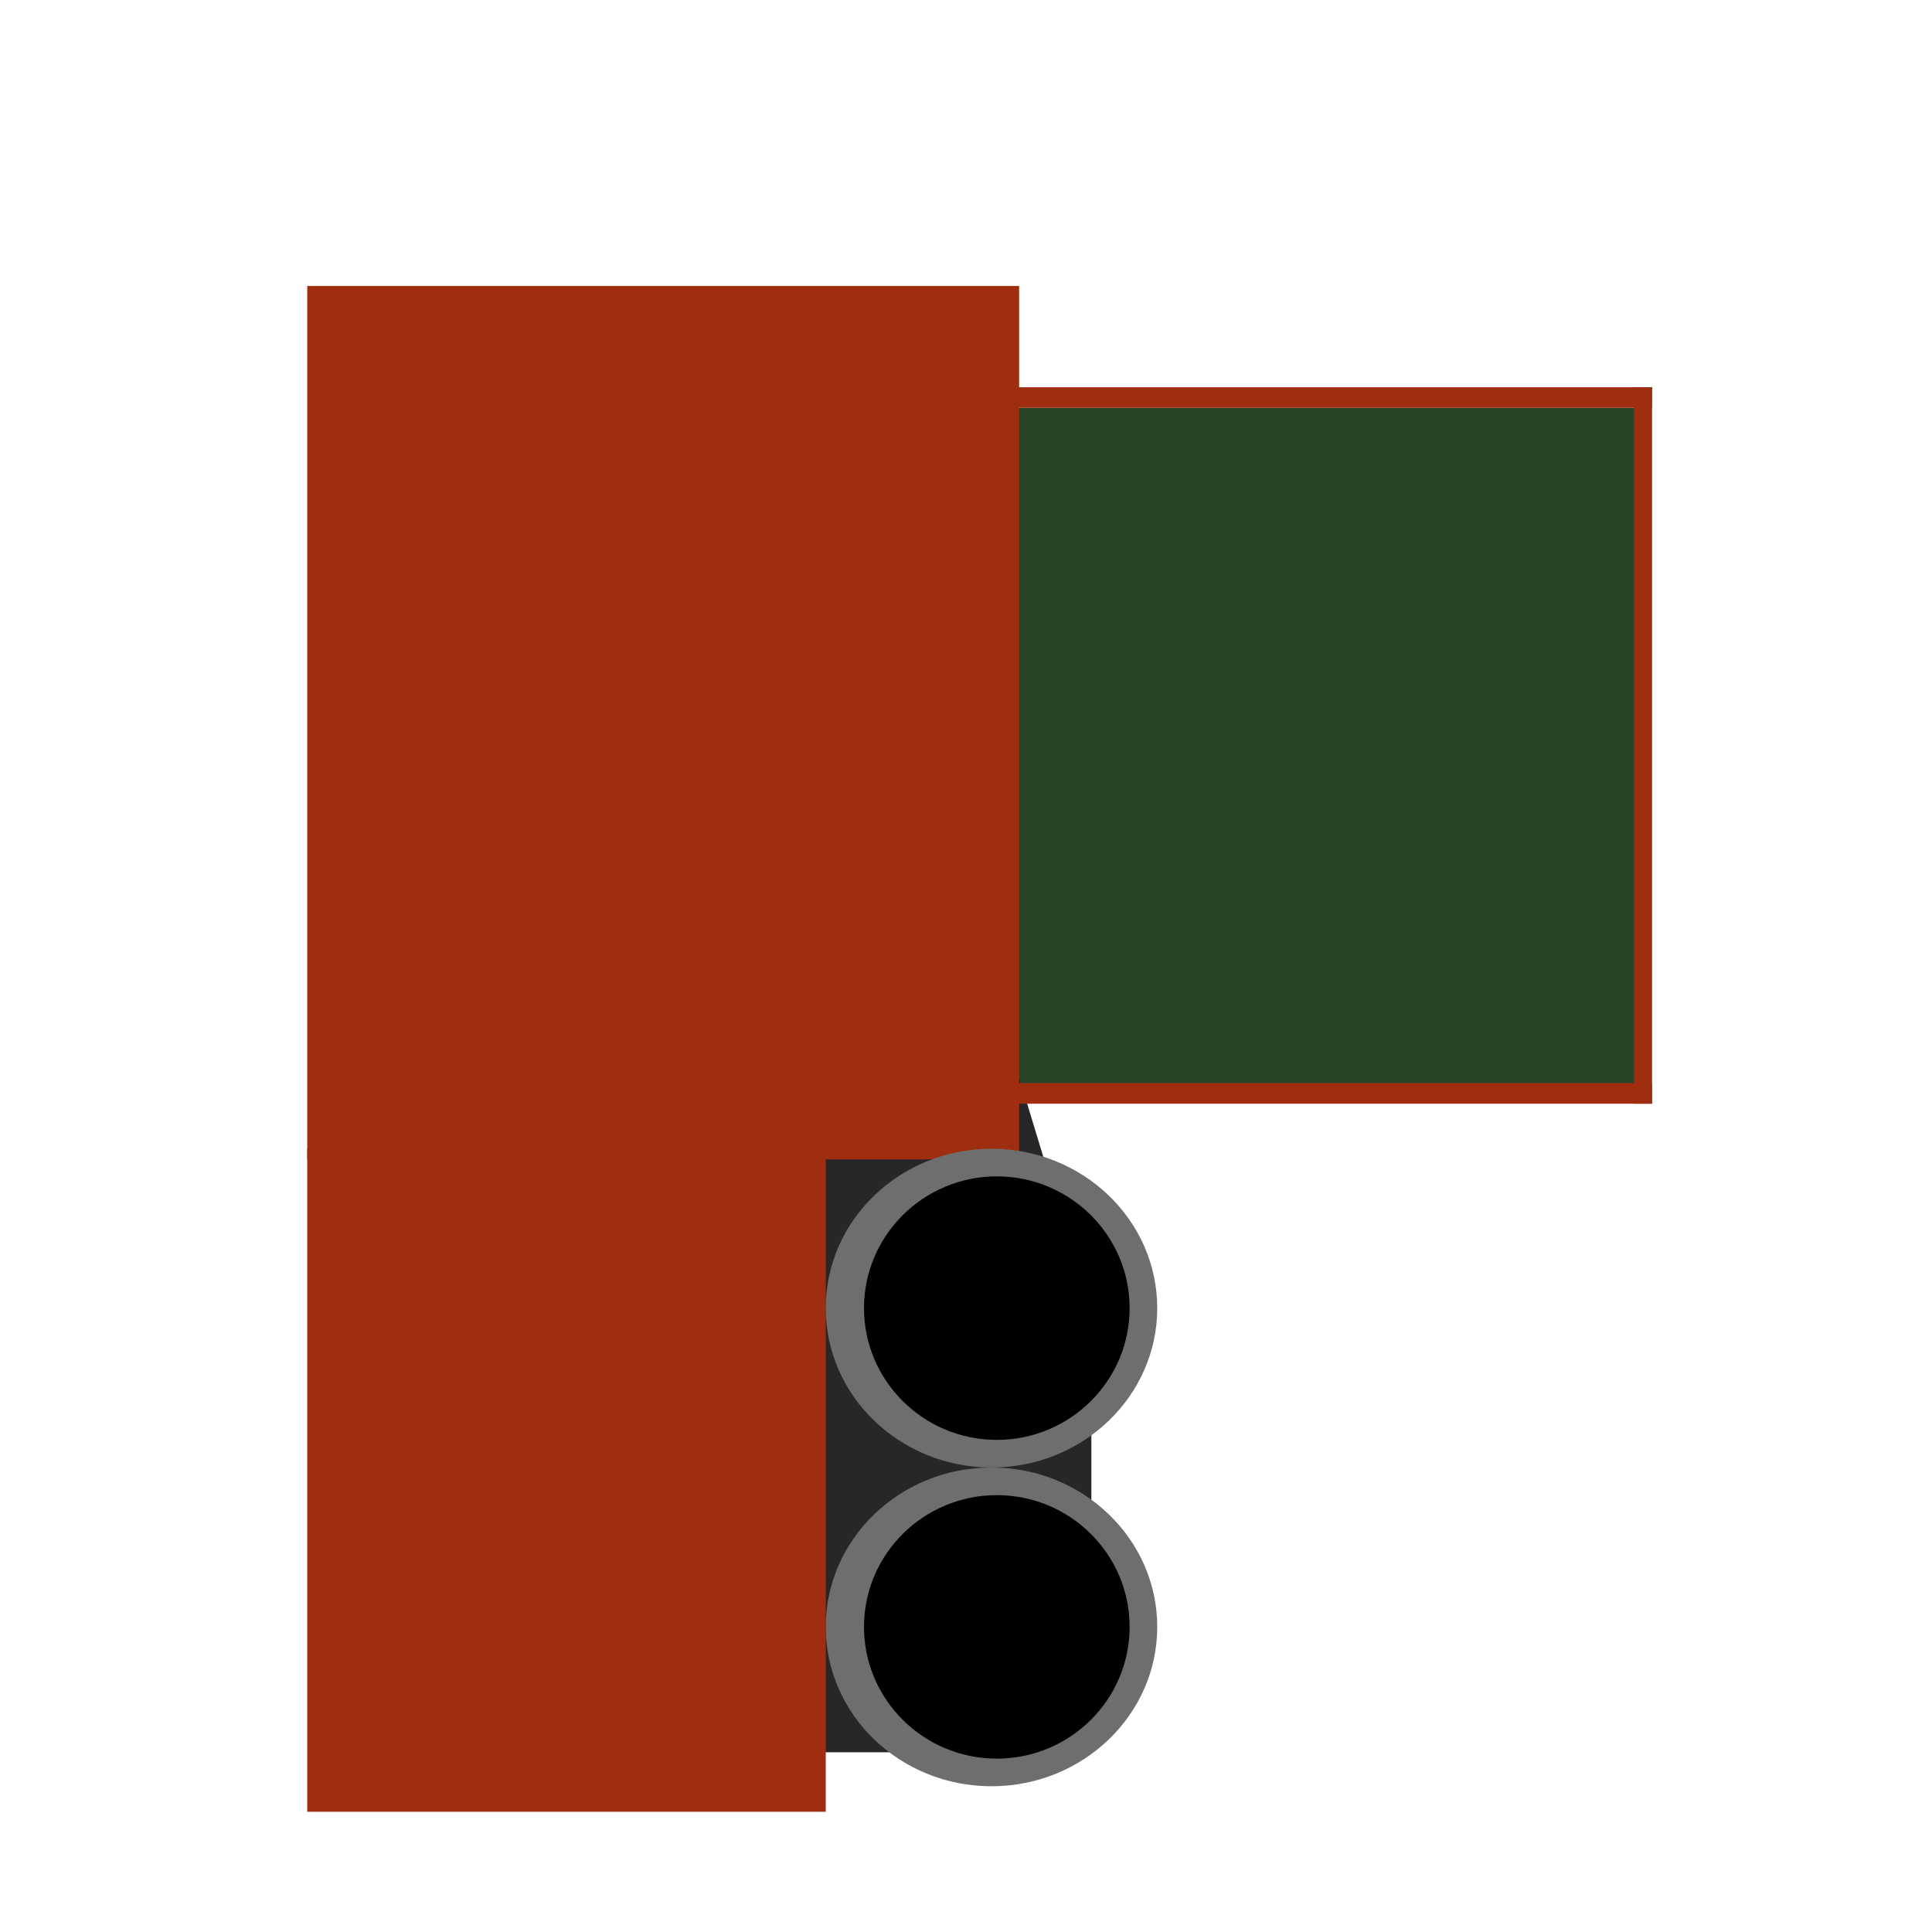 <?xml version="1.0" encoding="UTF-8" standalone="no"?>
<!DOCTYPE svg PUBLIC "-//W3C//DTD SVG 1.1//EN" "http://www.w3.org/Graphics/SVG/1.1/DTD/svg11.dtd">
<svg version="1.1" xmlns="http://www.w3.org/2000/svg" xmlns:xlink="http://www.w3.org/1999/xlink" preserveAspectRatio="xMidYMid meet" viewBox="0 0 640 640" width="640" height="640"><defs><path d="M325.49 135.1L544.3 135.1L544.3 362.2L325.49 362.2L325.49 135.1Z" id="d8ENgcnAY"></path><path d="M265.8 410.81L361.53 410.81L361.53 580.46L265.8 580.46L265.8 410.81Z" id="b3vy7o03z"></path><path d="M383.35 538.92C383.35 568.06 358.75 591.72 328.45 591.72C298.14 591.72 273.54 568.06 273.54 538.92C273.54 509.79 298.14 486.13 328.45 486.13C358.75 486.13 383.35 509.79 383.35 538.92Z" id="b1PJLZv6vV"></path><path d="M239.35 348.07L326.84 321.47L363.46 441.92L275.97 468.52L239.35 348.07Z" id="a7tEBd33f"></path><path d="M547.27 128.27L541.32 128.27L541.32 365.62L547.27 365.62L547.27 128.27Z" id="h2KvCcLYkQ"></path><path d="M101.78 380.54L273.54 380.54L273.54 600.17L101.78 600.17L101.78 380.54Z" id="b1bxSjIakO"></path><path d="M291.72 358.78L547.27 358.78L547.27 365.62L291.72 365.62L291.72 358.78Z" id="abLVeyd97"></path><path d="M101.78 94.74L337.6 94.74L337.6 384.06L101.78 384.06L101.78 94.74Z" id="bHvTU4Vwn"></path><path d="M383.35 433.33C383.35 462.47 358.75 486.13 328.45 486.13C298.14 486.13 273.54 462.47 273.54 433.33C273.54 404.19 298.14 380.54 328.45 380.54C358.75 380.54 383.35 404.19 383.35 433.33Z" id="a2GCSAtOLb"></path><path d="M291.72 128.27L547.27 128.27L547.27 135.1L291.72 135.1L291.72 128.27Z" id="aunW8b3uz"></path><path d="M374.2 538.92C374.2 563.01 354.49 582.57 330.21 582.57C305.93 582.57 286.21 563.01 286.21 538.92C286.21 514.84 305.93 495.28 330.21 495.28C354.49 495.28 374.2 514.84 374.2 538.92Z" id="a2SxPmH51"></path><path d="M374.2 433.33C374.2 457.42 354.49 476.98 330.21 476.98C305.93 476.98 286.21 457.42 286.21 433.33C286.21 409.25 305.93 389.69 330.21 389.69C354.49 389.69 374.2 409.25 374.2 433.33Z" id="a4EQPGfSel"></path></defs><g><g><g><use xlink:href="#d8ENgcnAY" opacity="1" fill="#274426" fill-opacity="1"></use></g><g><use xlink:href="#b3vy7o03z" opacity="1" fill="#272727" fill-opacity="1"></use></g><g><use xlink:href="#b1PJLZv6vV" opacity="1" fill="#6e6e6e" fill-opacity="1"></use></g><g><use xlink:href="#a7tEBd33f" opacity="1" fill="#272727" fill-opacity="1"></use></g><g><use xlink:href="#h2KvCcLYkQ" opacity="1" fill="#9f2e11" fill-opacity="1"></use></g><g><use xlink:href="#b1bxSjIakO" opacity="1" fill="#9f2e11" fill-opacity="1"></use></g><g><use xlink:href="#abLVeyd97" opacity="1" fill="#9f2e11" fill-opacity="1"></use></g><g><use xlink:href="#bHvTU4Vwn" opacity="1" fill="#9f2e11" fill-opacity="1"></use></g><g><use xlink:href="#a2GCSAtOLb" opacity="1" fill="#6e6e6e" fill-opacity="1"></use></g><g><use xlink:href="#aunW8b3uz" opacity="1" fill="#9f2e11" fill-opacity="1"></use></g><g><use xlink:href="#a2SxPmH51" opacity="1" fill="#000000" fill-opacity="1"></use></g><g><use xlink:href="#a4EQPGfSel" opacity="1" fill="#000000" fill-opacity="1"></use></g></g></g></svg>